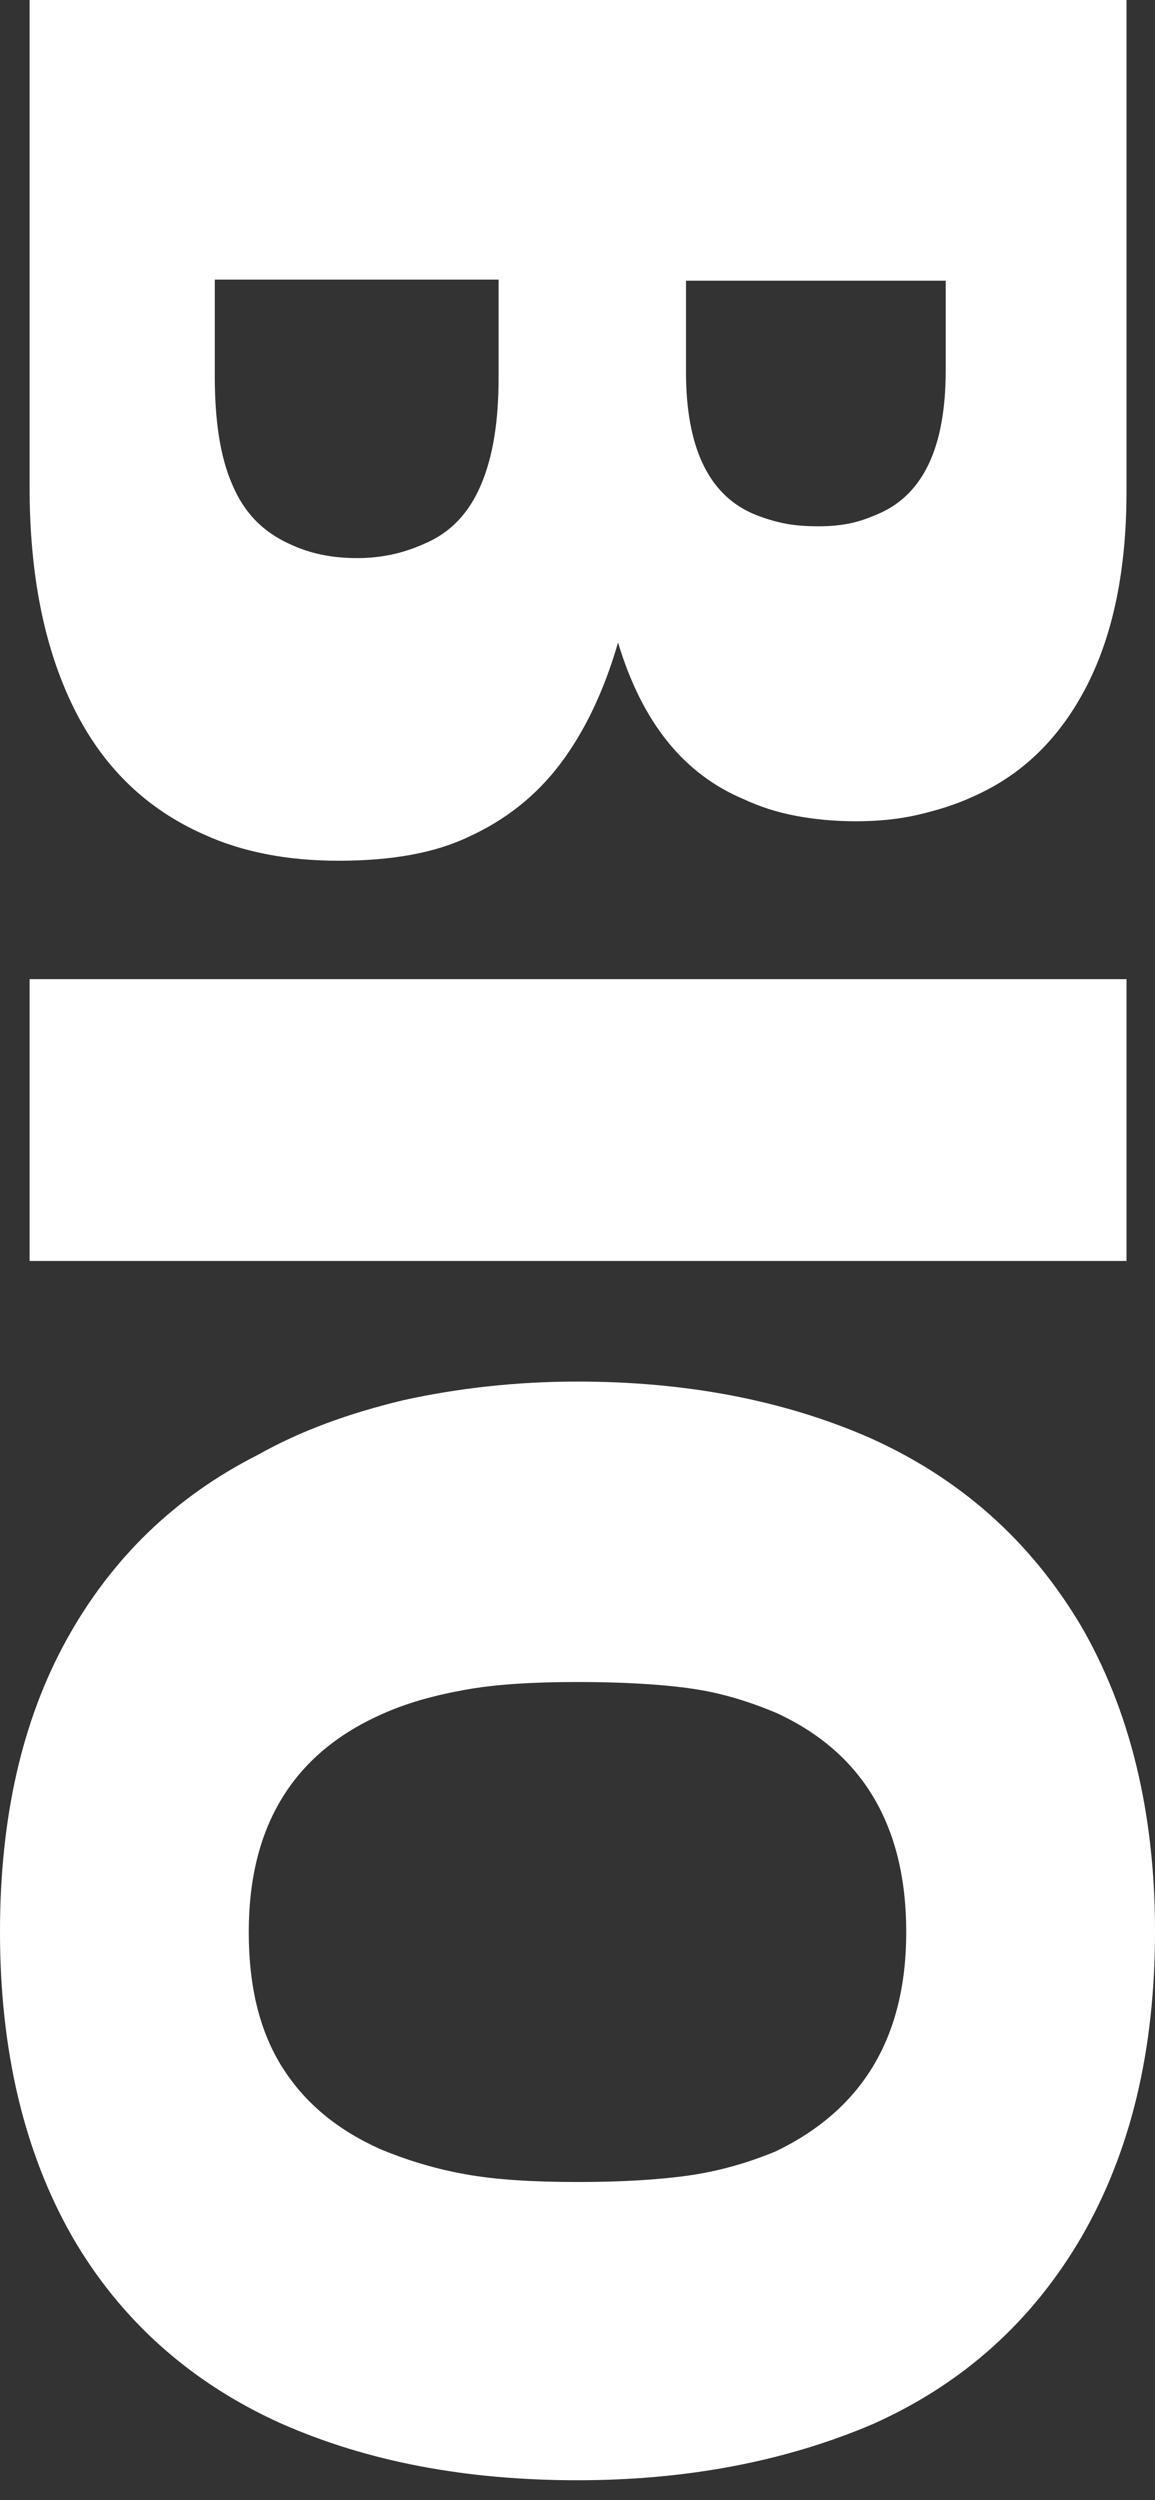 <?xml version="1.0" encoding="utf-8"?>
<!-- Generator: Adobe Illustrator 19.0.0, SVG Export Plug-In . SVG Version: 6.00 Build 0)  -->
<svg version="1.1" id="Layer_1" xmlns="http://www.w3.org/2000/svg" xmlns:xlink="http://www.w3.org/1999/xlink" x="0px" y="0px"
	 viewBox="0 0 105.4 228" style="enable-background:new 0 0 105.4 228;" xml:space="preserve">
<rect x="0" y="0" width="105.4" height="228" fill="#333333" stroke="none"/>
<style type="text/css">
	.st0{fill:#FFFFFF;}
</style>
<g id="XMLID_2_">
	<g id="XMLID_73_">
		<path id="XMLID_79_" class="st0" d="M30.9,78.5c-4.7,0-8.8-0.8-12.3-2.4C13.4,73.8,9.4,70,6.7,64.5c-2.7-5.5-4-12.2-4-20.1V0
			h100.1v44.8c0,7.1-1.2,13-3.6,17.7c-2.4,4.7-5.8,8.1-10.3,10.1c-1.7,0.8-3.4,1.3-5.1,1.7c-1.7,0.4-3.6,0.6-5.7,0.6
			c-2.1,0-3.9-0.2-5.5-0.5c-1.6-0.3-3.2-0.8-4.7-1.5c-5.5-2.3-9.3-7-11.5-14.3c-1.3,4.5-3.1,8.2-5.3,11.1c-2.2,2.9-5,5.1-8.3,6.6
			C39.7,77.8,35.7,78.5,30.9,78.5z M32.6,50.9c2.1,0,4.1-0.4,6.1-1.3c2.4-1,4.1-2.8,5.2-5.4c1.1-2.6,1.6-5.8,1.6-9.8v-8.9H19.6v8.8
			c0,4.1,0.5,7.4,1.6,9.9c1.1,2.6,2.8,4.3,5.2,5.4C28.3,50.5,30.3,50.9,32.6,50.9z M62.6,25.5v8.4c0,6.8,2,11.1,6,12.9
			c0.9,0.4,1.9,0.7,2.8,0.9c0.9,0.2,2,0.3,3.3,0.3c1.1,0,2.1-0.1,3-0.3c0.9-0.2,1.7-0.5,2.6-0.9c4-1.8,6-6.1,6-13v-8.2H62.6z"/>
		<path id="XMLID_77_" class="st0" d="M102.8,89.3v25.7H2.7V89.3H102.8z"/>
		<path id="XMLID_74_" class="st0" d="M6.1,149.5c4.1-7.4,9.9-13,17.4-16.8c3.9-2.2,8.3-3.8,13.3-5c5-1.1,10.3-1.7,15.9-1.7
			c9.9,0,18.8,1.7,26.6,5.1c8.3,3.7,14.7,9.4,19.3,17.1c4.5,7.7,6.8,17.1,6.8,27.9c0,10.9-2.2,20.1-6.7,27.9
			c-4.5,7.7-10.8,13.4-19.1,17.1c-8,3.4-17,5.1-26.9,5.1c-10.2,0-19.2-1.7-27.1-5.2c-8.2-3.7-14.6-9.4-19-17
			C2.2,196.3,0,187,0,176.2C0,165.8,2,156.9,6.1,149.5z M25.8,188.6c2.1,3.3,5.1,5.7,8.9,7.4c2.4,1,5,1.8,7.8,2.3
			c2.8,0.5,6.2,0.7,10.2,0.7c4,0,7.4-0.2,10.2-0.6c2.8-0.4,5.5-1.2,7.9-2.2c7.9-3.8,11.9-10.4,11.9-20c0-9.7-4-16.4-11.9-20
			c-2.4-1-4.9-1.8-7.7-2.2c-2.8-0.4-6.3-0.6-10.4-0.6c-4,0-7.4,0.2-10.2,0.7c-2.8,0.5-5.4,1.2-7.8,2.3c-8,3.6-12,10.2-12,19.8
			C22.7,181.2,23.7,185.3,25.8,188.6z"/>
	</g>
</g>
</svg>

